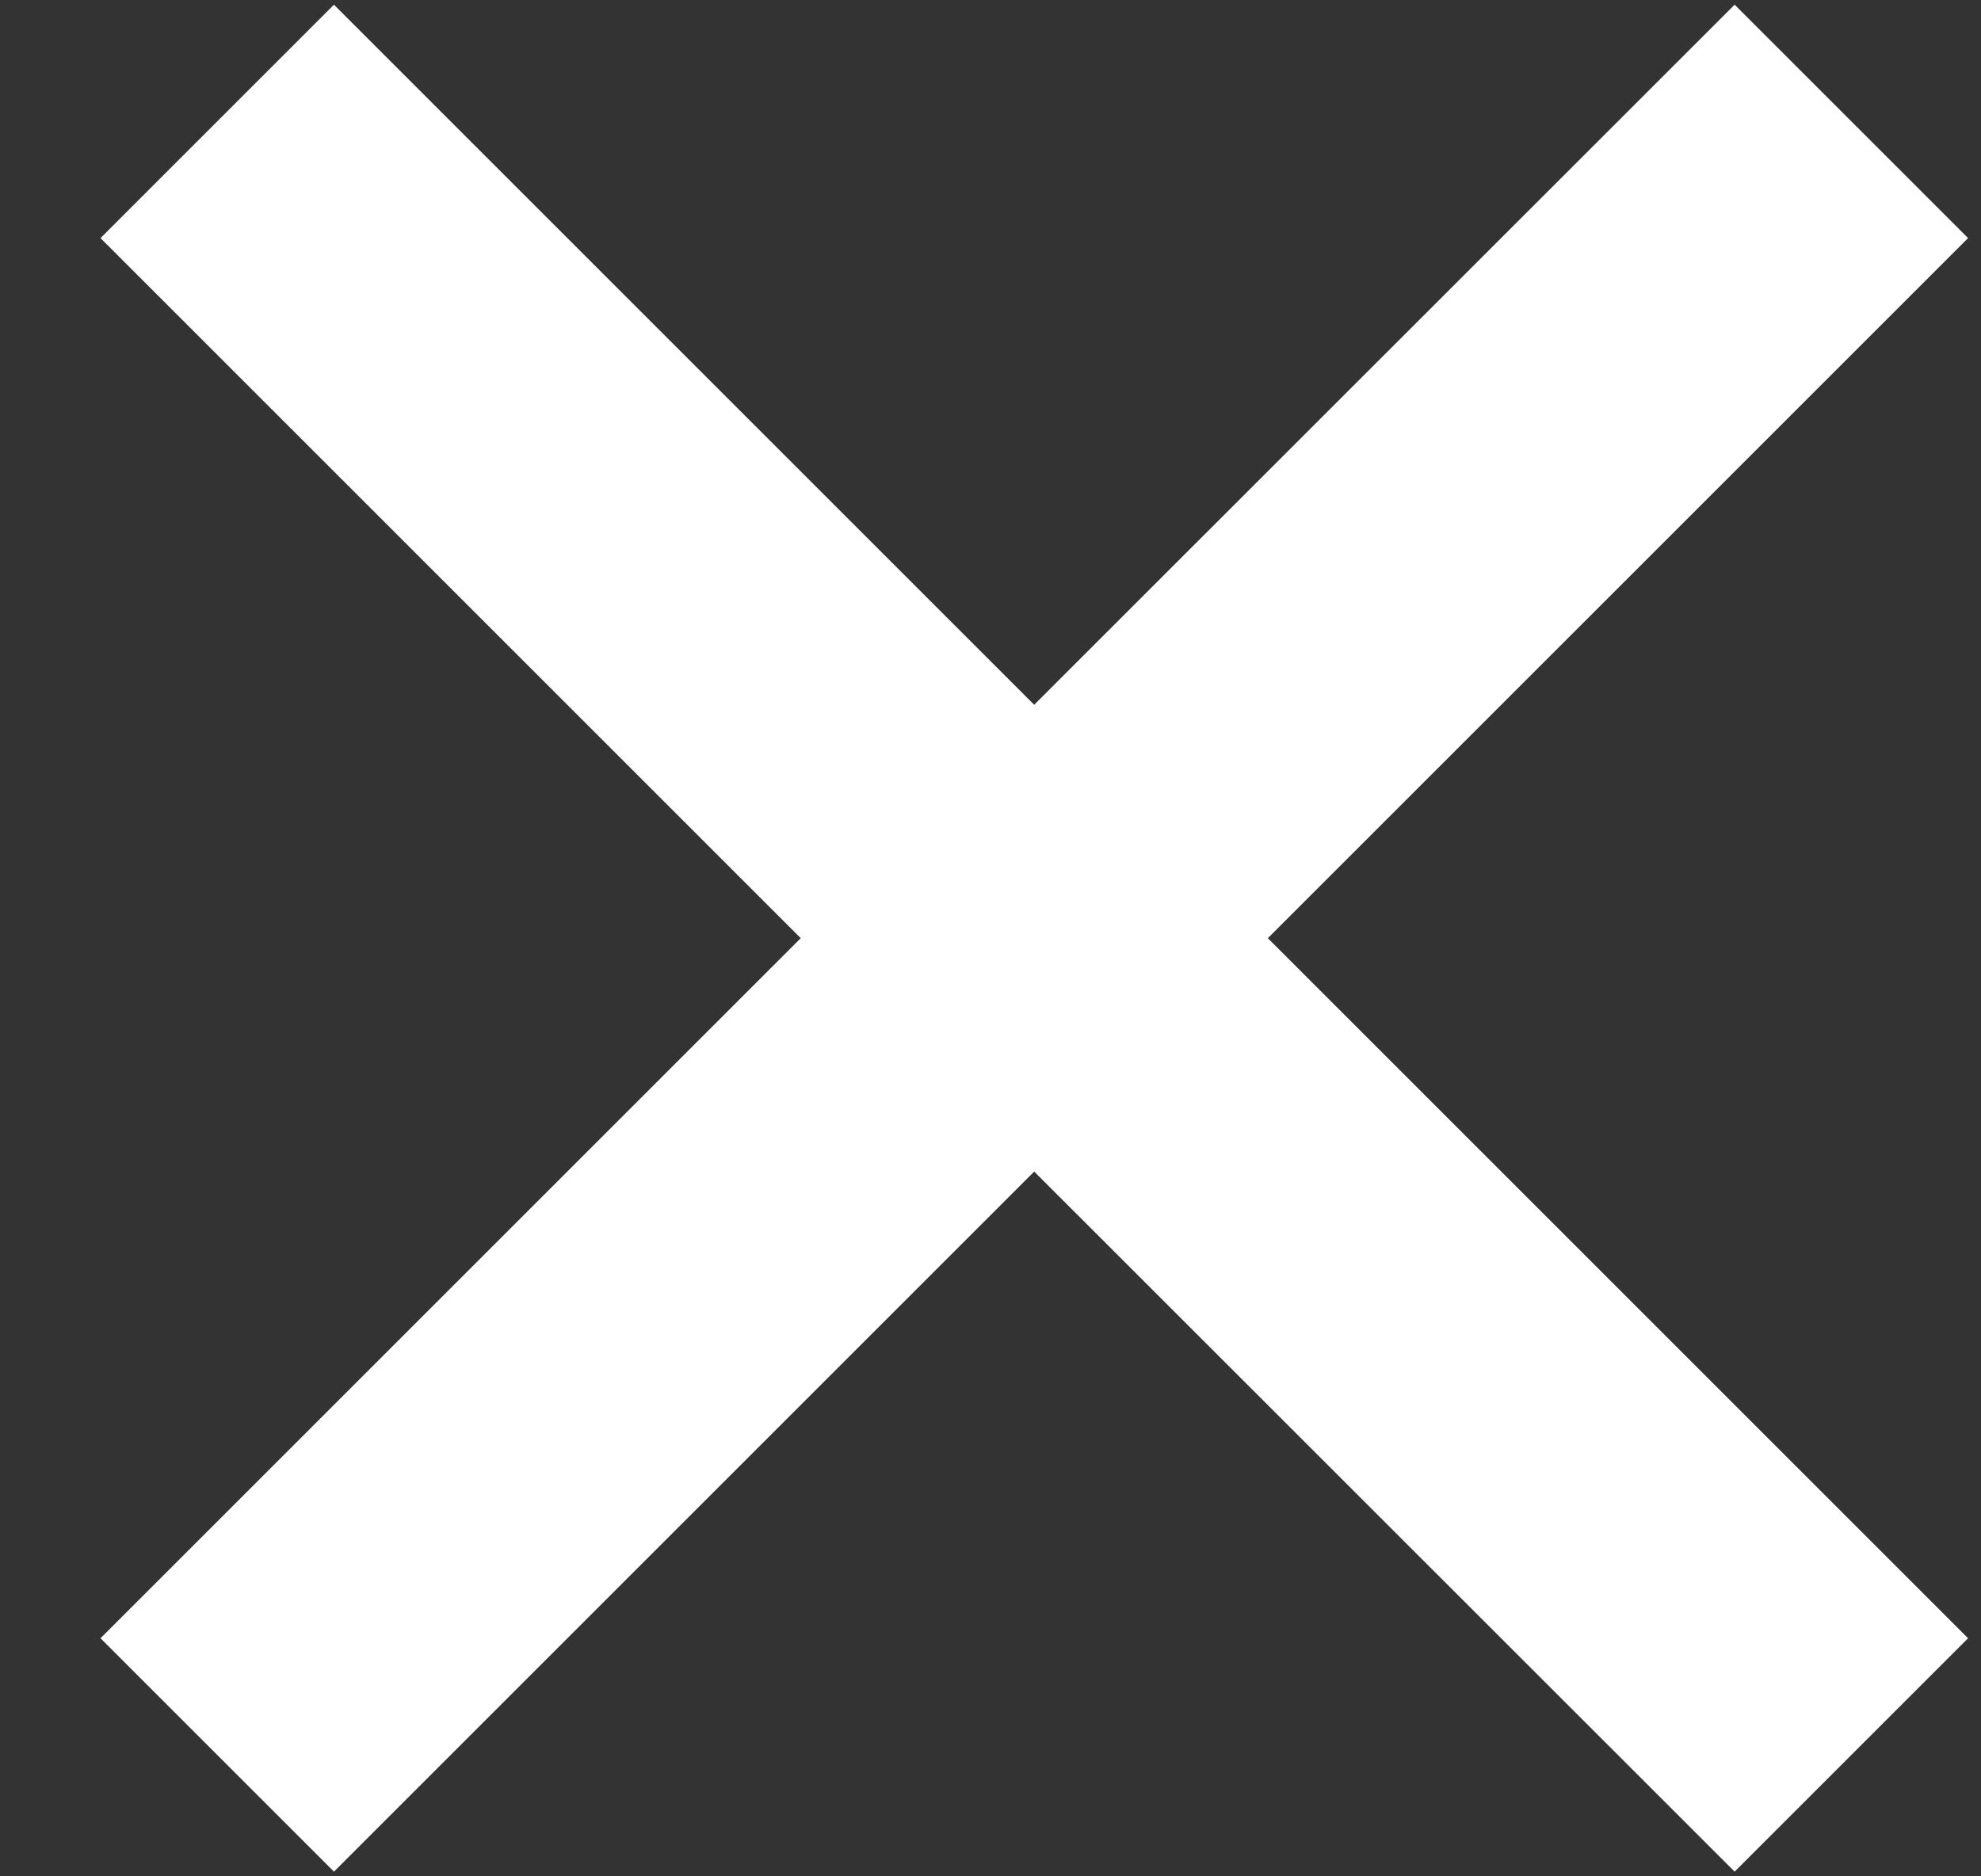 <svg width="19" height="18" viewBox="0 0 19 18" fill="none" xmlns="http://www.w3.org/2000/svg">
<rect x="0" y="0" width="19" height="18" fill="#333333" stroke="none"/>
<path d="M16.637 0.045L9.919 6.761L3.203 0.045L0.964 2.284L7.68 9L0.964 15.716L3.203 17.955L9.919 11.239L16.637 17.955L18.876 15.716L12.16 9L18.876 2.284L16.637 0.045Z" fill="white"/>
</svg>
